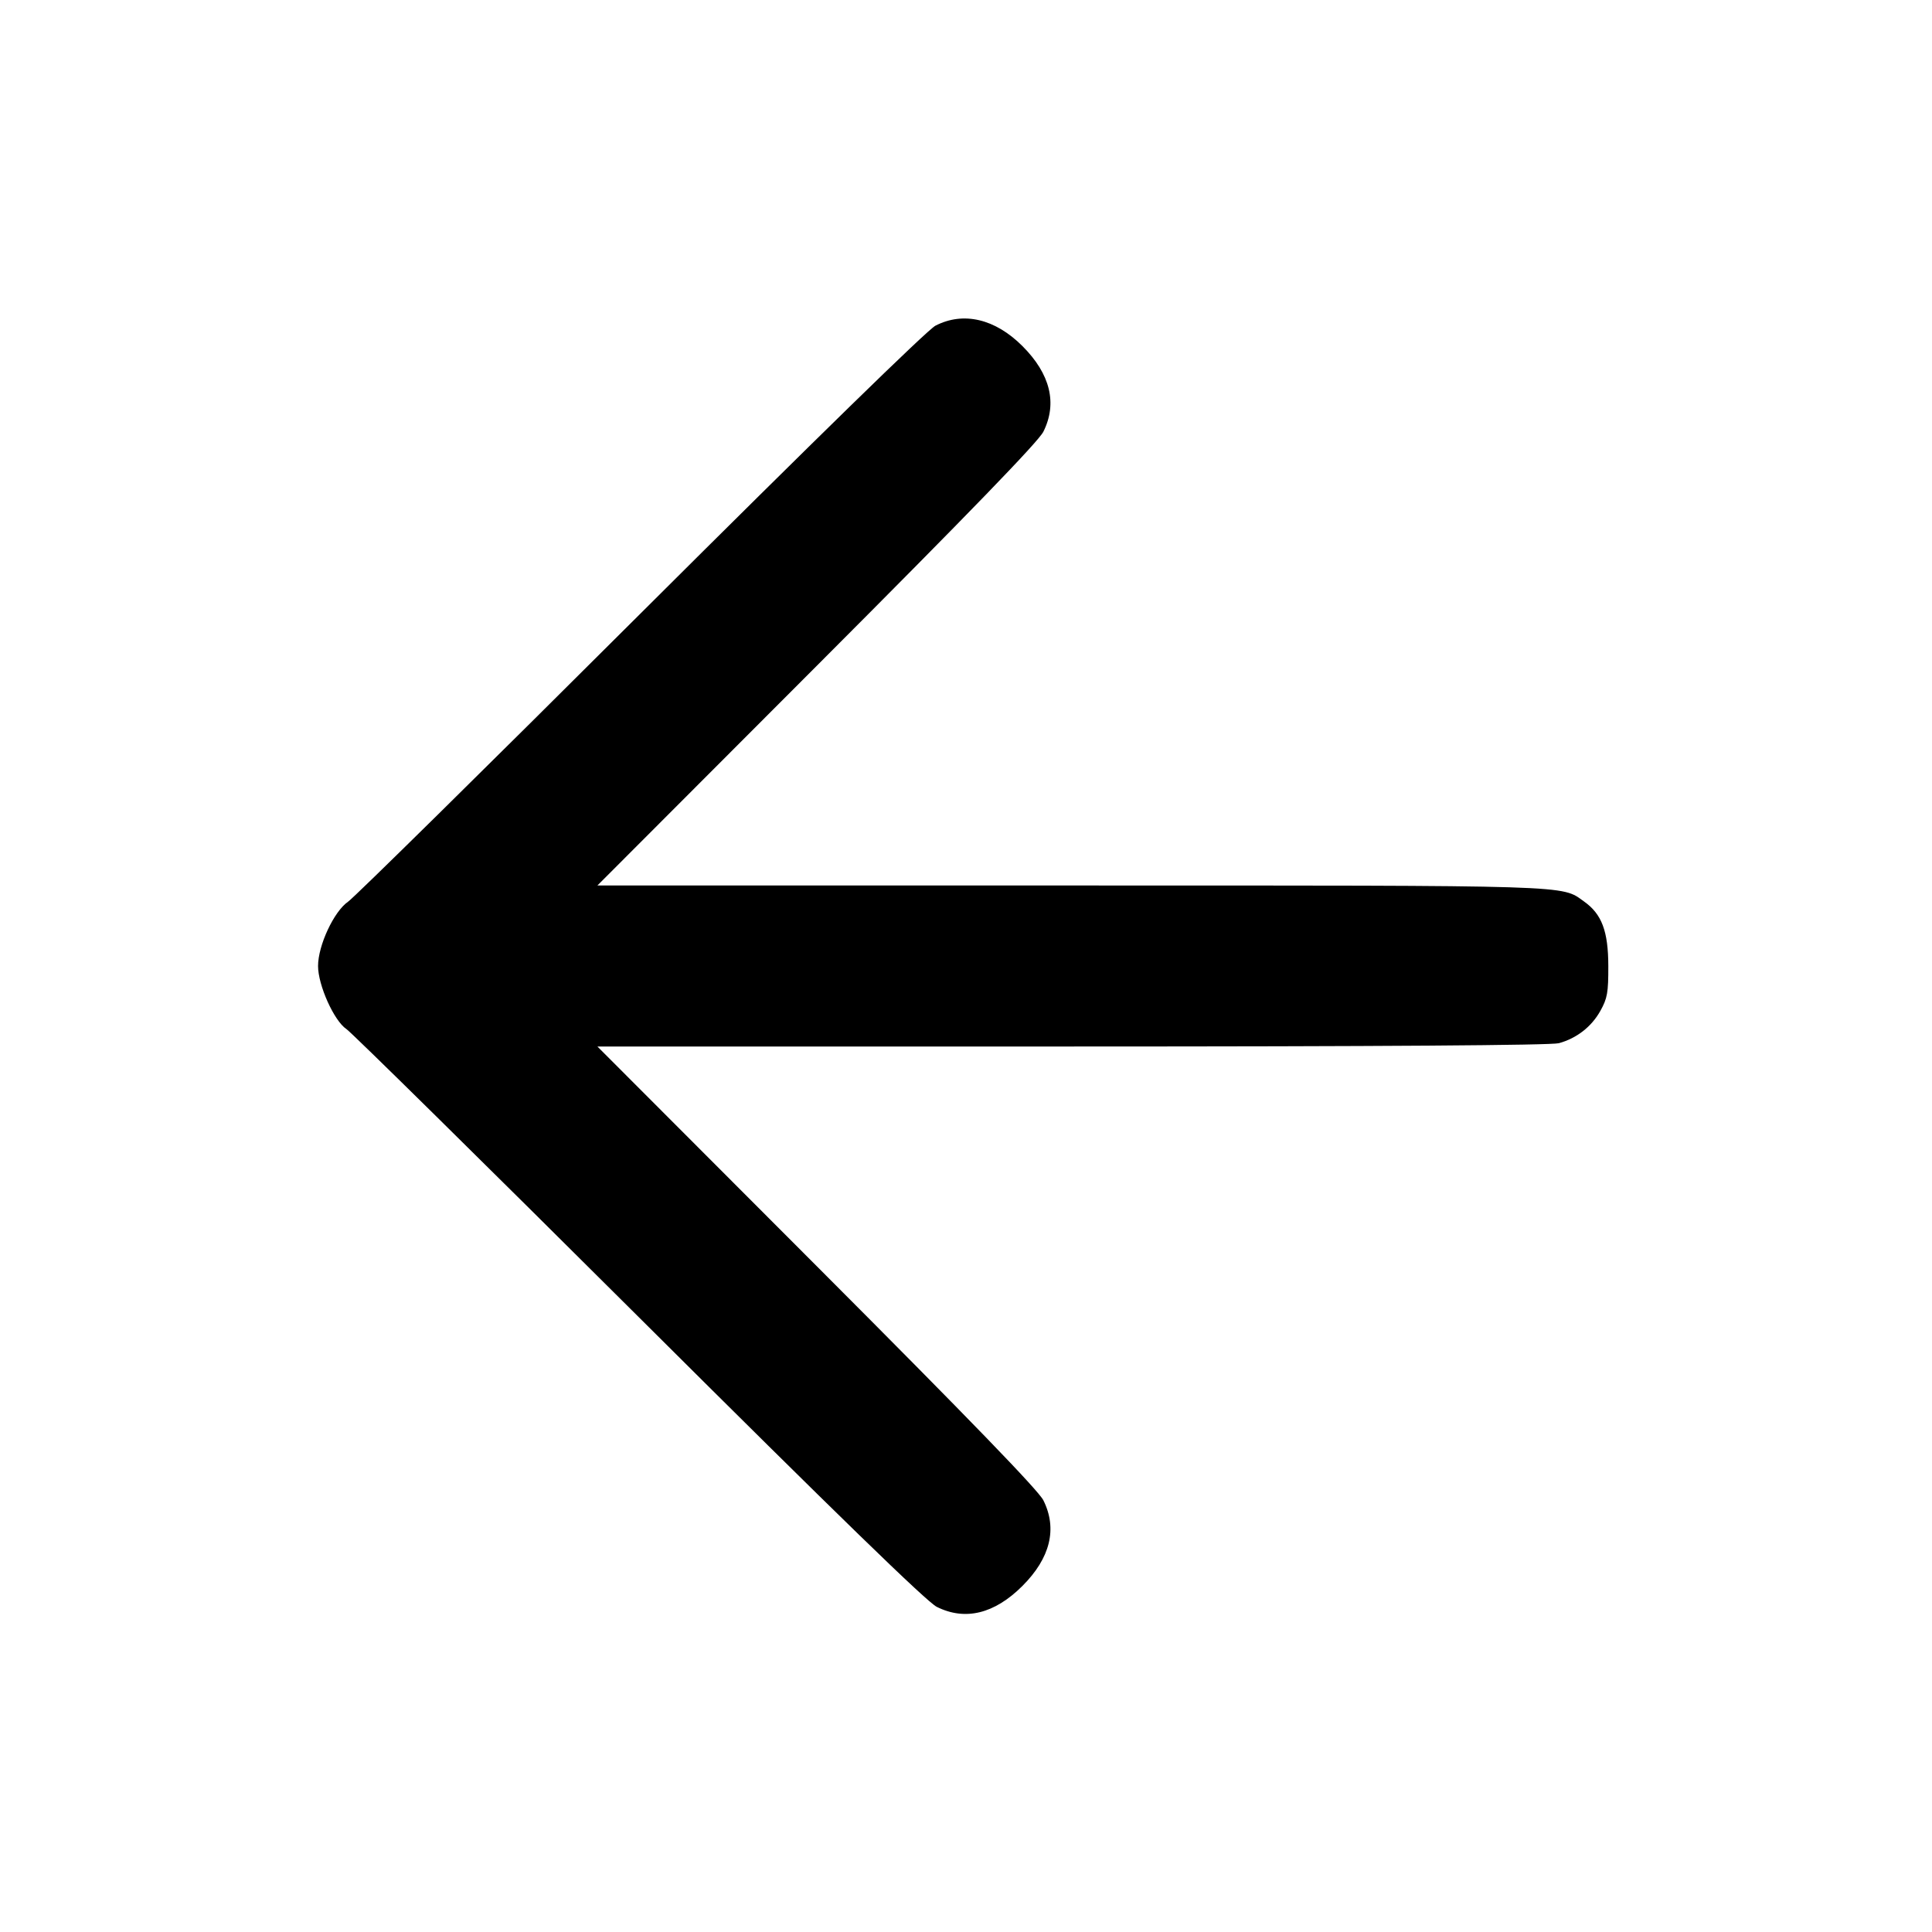 <svg xmlns="http://www.w3.org/2000/svg" width="24" height="24"
	 viewBox="0 0 24 24" fill="none" stroke="currentColor" stroke-width="2"
	 stroke-linecap="round" stroke-linejoin="round"
	 class="feather feather-arrow-left">
	<path
		d="M11.620 4.046 C 11.521 4.097,10.129 5.456,7.960 7.618 C 6.035 9.538,4.399 11.150,4.324 11.201 C 4.149 11.321,3.951 11.744,3.951 12.000 C 3.951 12.239,4.150 12.682,4.304 12.784 C 4.367 12.826,6.003 14.438,7.939 16.366 C 10.423 18.840,11.512 19.898,11.637 19.961 C 11.990 20.137,12.354 20.048,12.701 19.701 C 13.048 19.354,13.137 18.990,12.961 18.637 C 12.898 18.513,12.058 17.644,10.147 15.730 L 7.421 13.000 13.321 13.000 C 17.149 13.000,19.271 12.985,19.365 12.959 C 19.586 12.898,19.770 12.755,19.880 12.558 C 19.967 12.402,19.980 12.332,19.979 12.000 C 19.978 11.567,19.898 11.355,19.678 11.199 C 19.389 10.993,19.616 11.000,13.304 11.000 L 7.421 11.000 10.147 8.270 C 12.058 6.356,12.898 5.487,12.961 5.363 C 13.137 5.010,13.048 4.646,12.701 4.299 C 12.361 3.959,11.967 3.867,11.620 4.046 "
		stroke="none" fill="currentColor" fill-rule="evenodd"></path>
</svg>